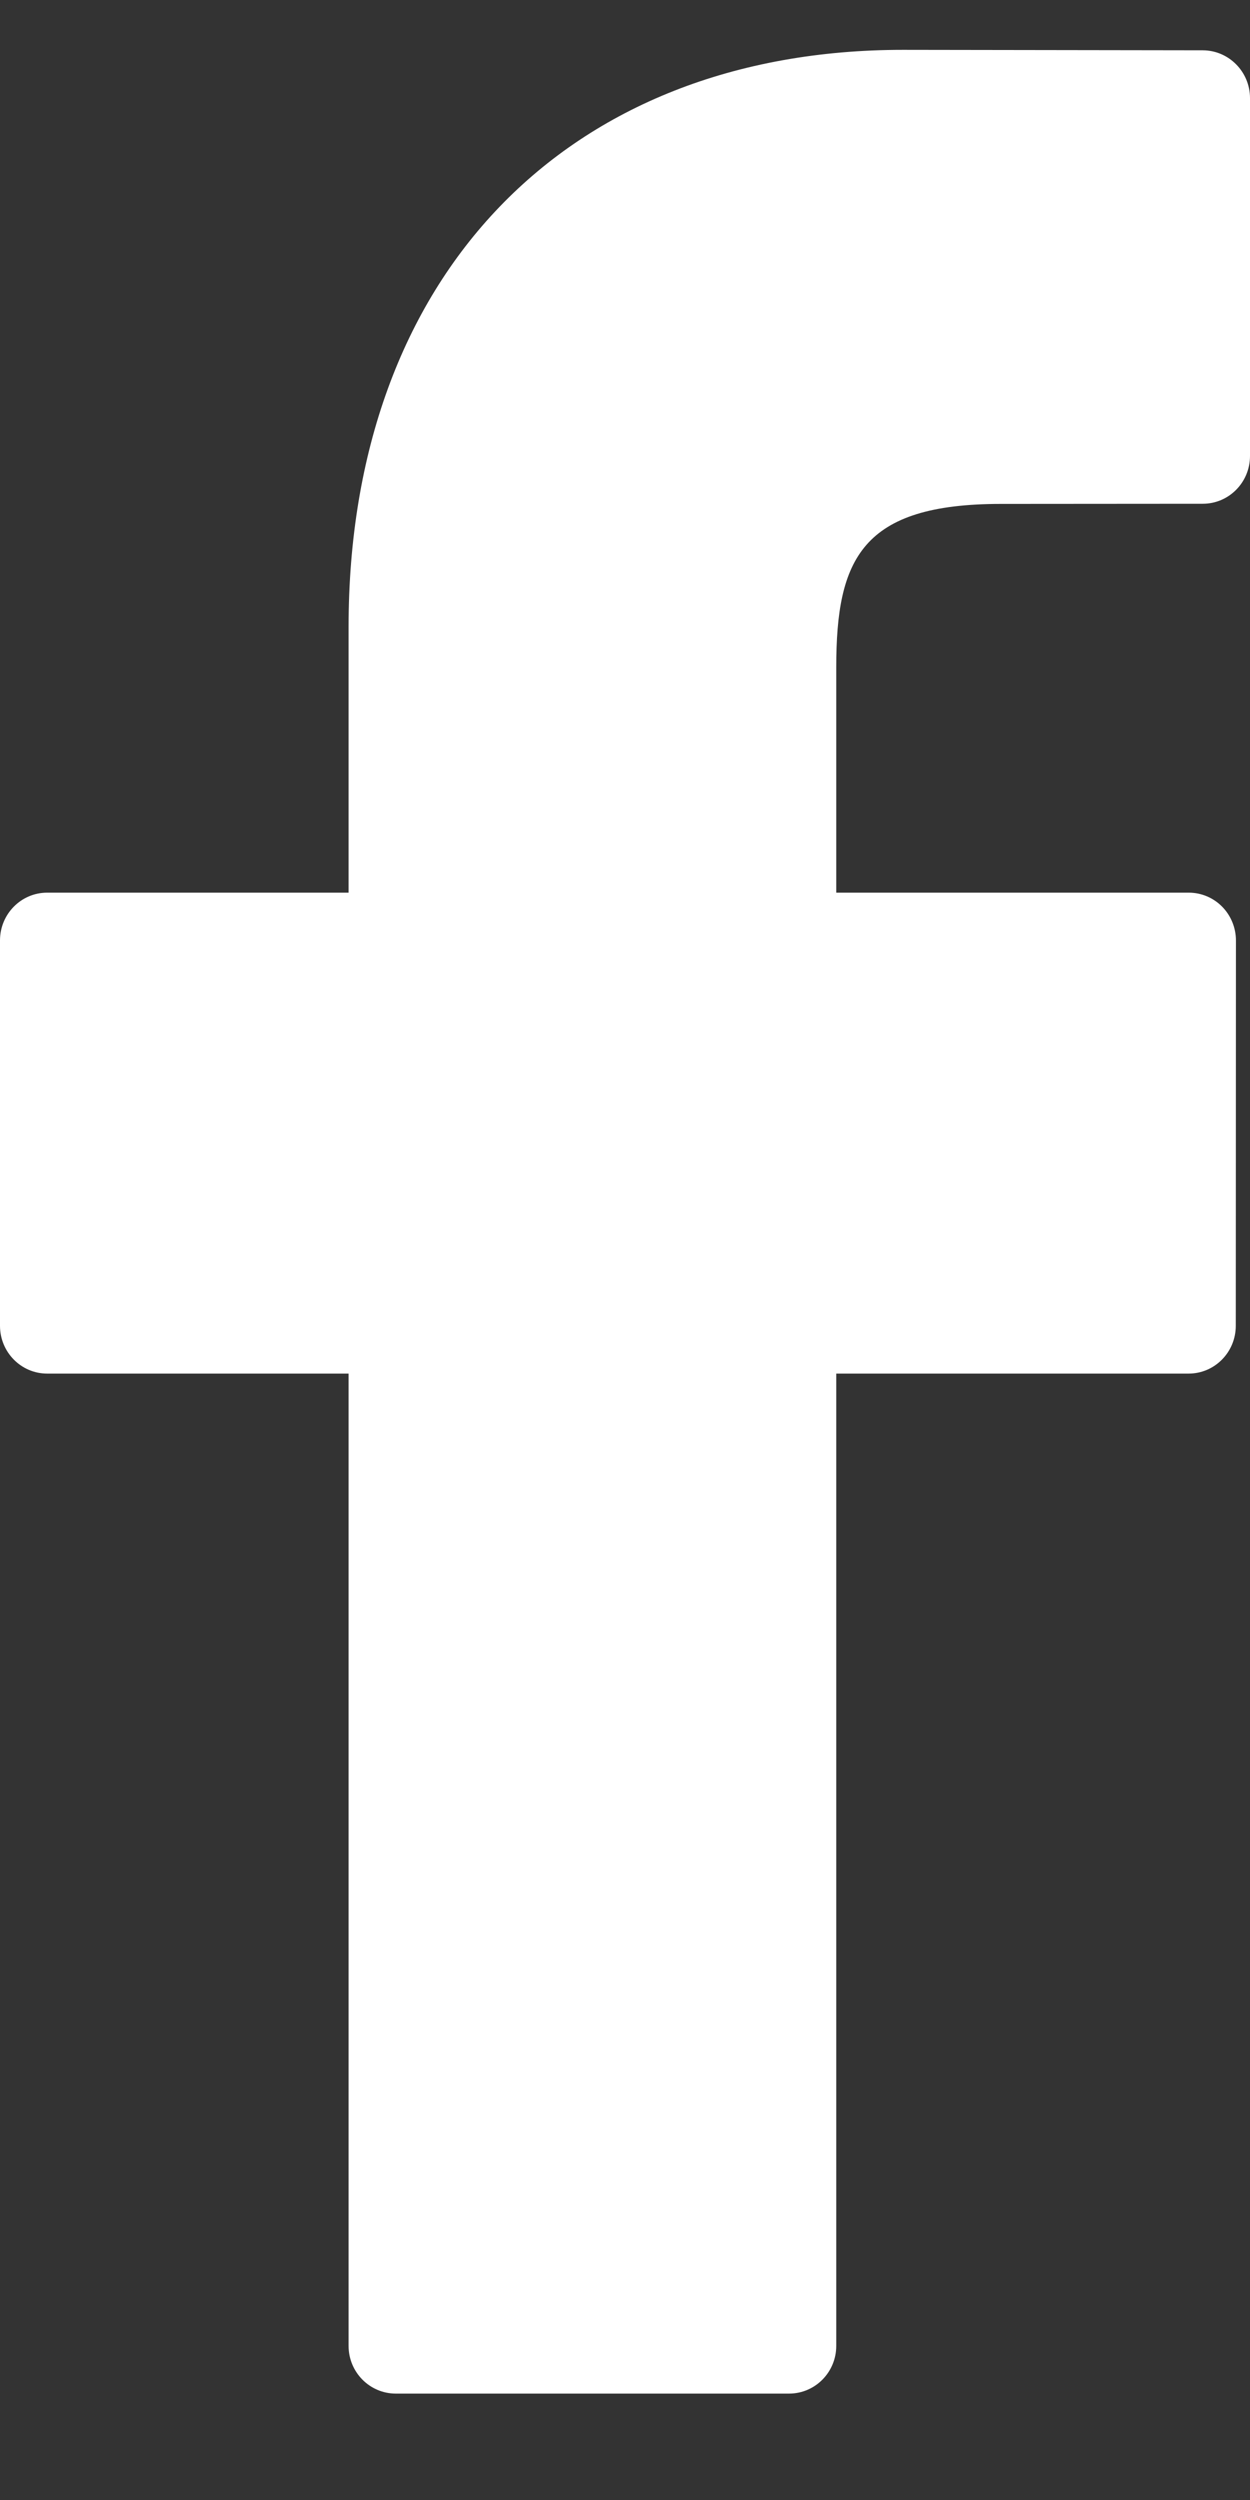 <svg width="8" height="16" viewBox="0 0 8 16" fill="none" xmlns="http://www.w3.org/2000/svg">
<rect x="0" y="0" width="8" height="16" fill="#333333" stroke="none"/>
<path d="M7.699 0.322L5.78 0.319C3.624 0.319 2.231 1.768 2.231 4.011V5.713H0.302C0.135 5.713 0 5.85 0 6.019V8.485C0 8.654 0.135 8.791 0.302 8.791H2.231V15.014C2.231 15.182 2.366 15.319 2.533 15.319H5.05C5.217 15.319 5.352 15.182 5.352 15.014V8.791H7.607C7.774 8.791 7.909 8.654 7.909 8.485L7.91 6.019C7.91 5.938 7.878 5.86 7.822 5.803C7.765 5.745 7.688 5.713 7.608 5.713H5.352V4.27C5.352 3.577 5.515 3.225 6.406 3.225L7.698 3.224C7.865 3.224 8 3.087 8 2.918V0.628C8 0.46 7.865 0.323 7.699 0.322Z" fill="white"/>
</svg>
